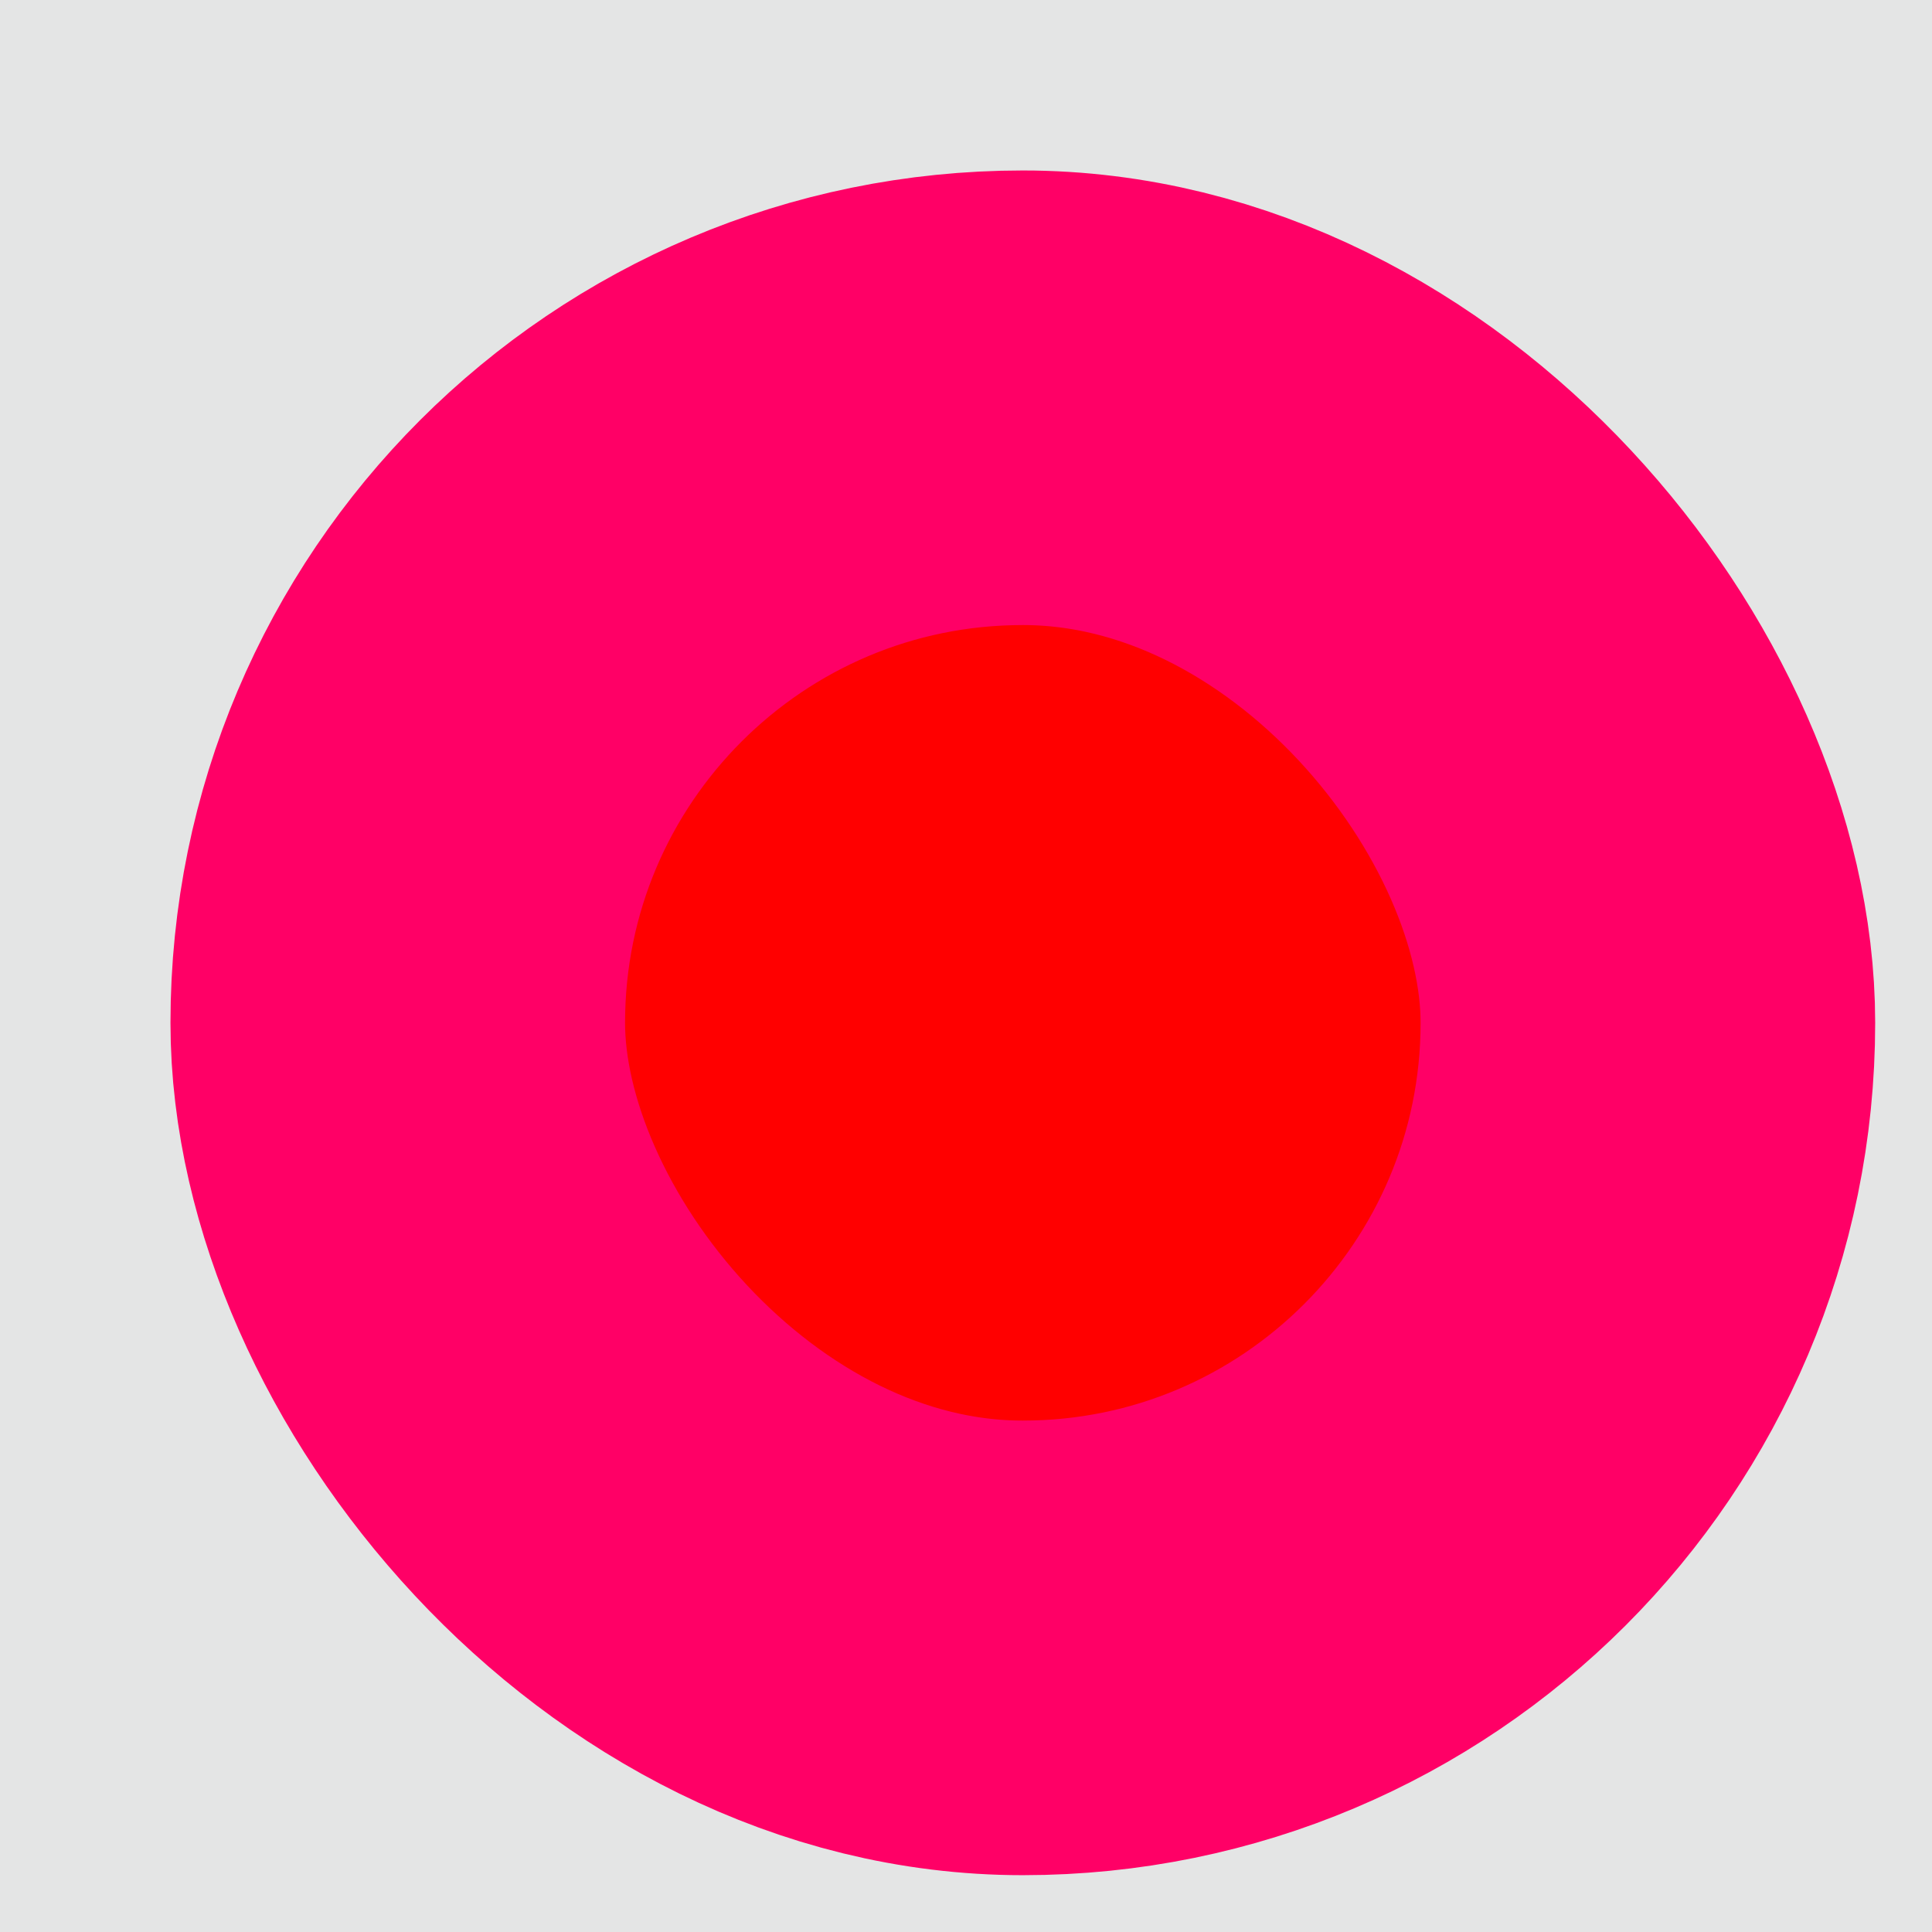 <?xml version="1.0" encoding="UTF-8" standalone="no"?>
<!-- Created with Inkscape (http://www.inkscape.org/) -->

<svg
   xmlns:dc="http://purl.org/dc/elements/1.1/"
   xmlns:cc="http://creativecommons.org/ns#"
   xmlns:rdf="http://www.w3.org/1999/02/22-rdf-syntax-ns#"
   xmlns:svg="http://www.w3.org/2000/svg"
   xmlns="http://www.w3.org/2000/svg"
   xmlns:sodipodi="http://sodipodi.sourceforge.net/DTD/sodipodi-0.dtd"
   xmlns:inkscape="http://www.inkscape.org/namespaces/inkscape"
   width="17"
   height="17"
   viewBox="0 0 17 17"
   version="1.1"
   id="svg8"
   inkscape:version="0.92.4 (5da689c313, 2019-01-14)"
   sodipodi:docname="switch-slider-OFF-prelight.svg">
  <defs
     id="defs2" />
  <sodipodi:namedview
     id="base"
     pagecolor="#ffffff"
     bordercolor="#666666"
     borderopacity="1.0"
     inkscape:pageopacity="0.0"
     inkscape:pageshadow="2"
     inkscape:zoom="22.4"
     inkscape:cx="-3.7901786"
     inkscape:cy="7.5144841"
     inkscape:document-units="px"
     inkscape:current-layer="layer1"
     showgrid="false"
     units="px"
     inkscape:pagecheckerboard="true"
     inkscape:window-width="1599"
     inkscape:window-height="950"
     inkscape:window-x="315"
     inkscape:window-y="93"
     inkscape:window-maximized="0" />
  <g
     inkscape:label="Capa 1"
     inkscape:groupmode="layer"
     id="layer1"
     transform="translate(0,-291.767)">
    <g
       id="g819">
      <rect
         y="291.767"
         x="0"
         height="17"
         width="17"
         id="rect816"
         style="opacity:0.2;fill:#7c8080;fill-opacity:1;stroke:none;stroke-width:1.062;stroke-miterlimit:4;stroke-dasharray:none;stroke-opacity:1" />
      <rect
         rx="11"
         y="295.267"
         x="3.5"
         height="11"
         width="11"
         id="rect817"
         style="opacity:1;fill:#ff0000;fill-opacity:1;stroke:#ff0066;stroke-width:4;stroke-miterlimit:4;stroke-dasharray:none;stroke-opacity:1" />
    </g>
  </g>
</svg>
